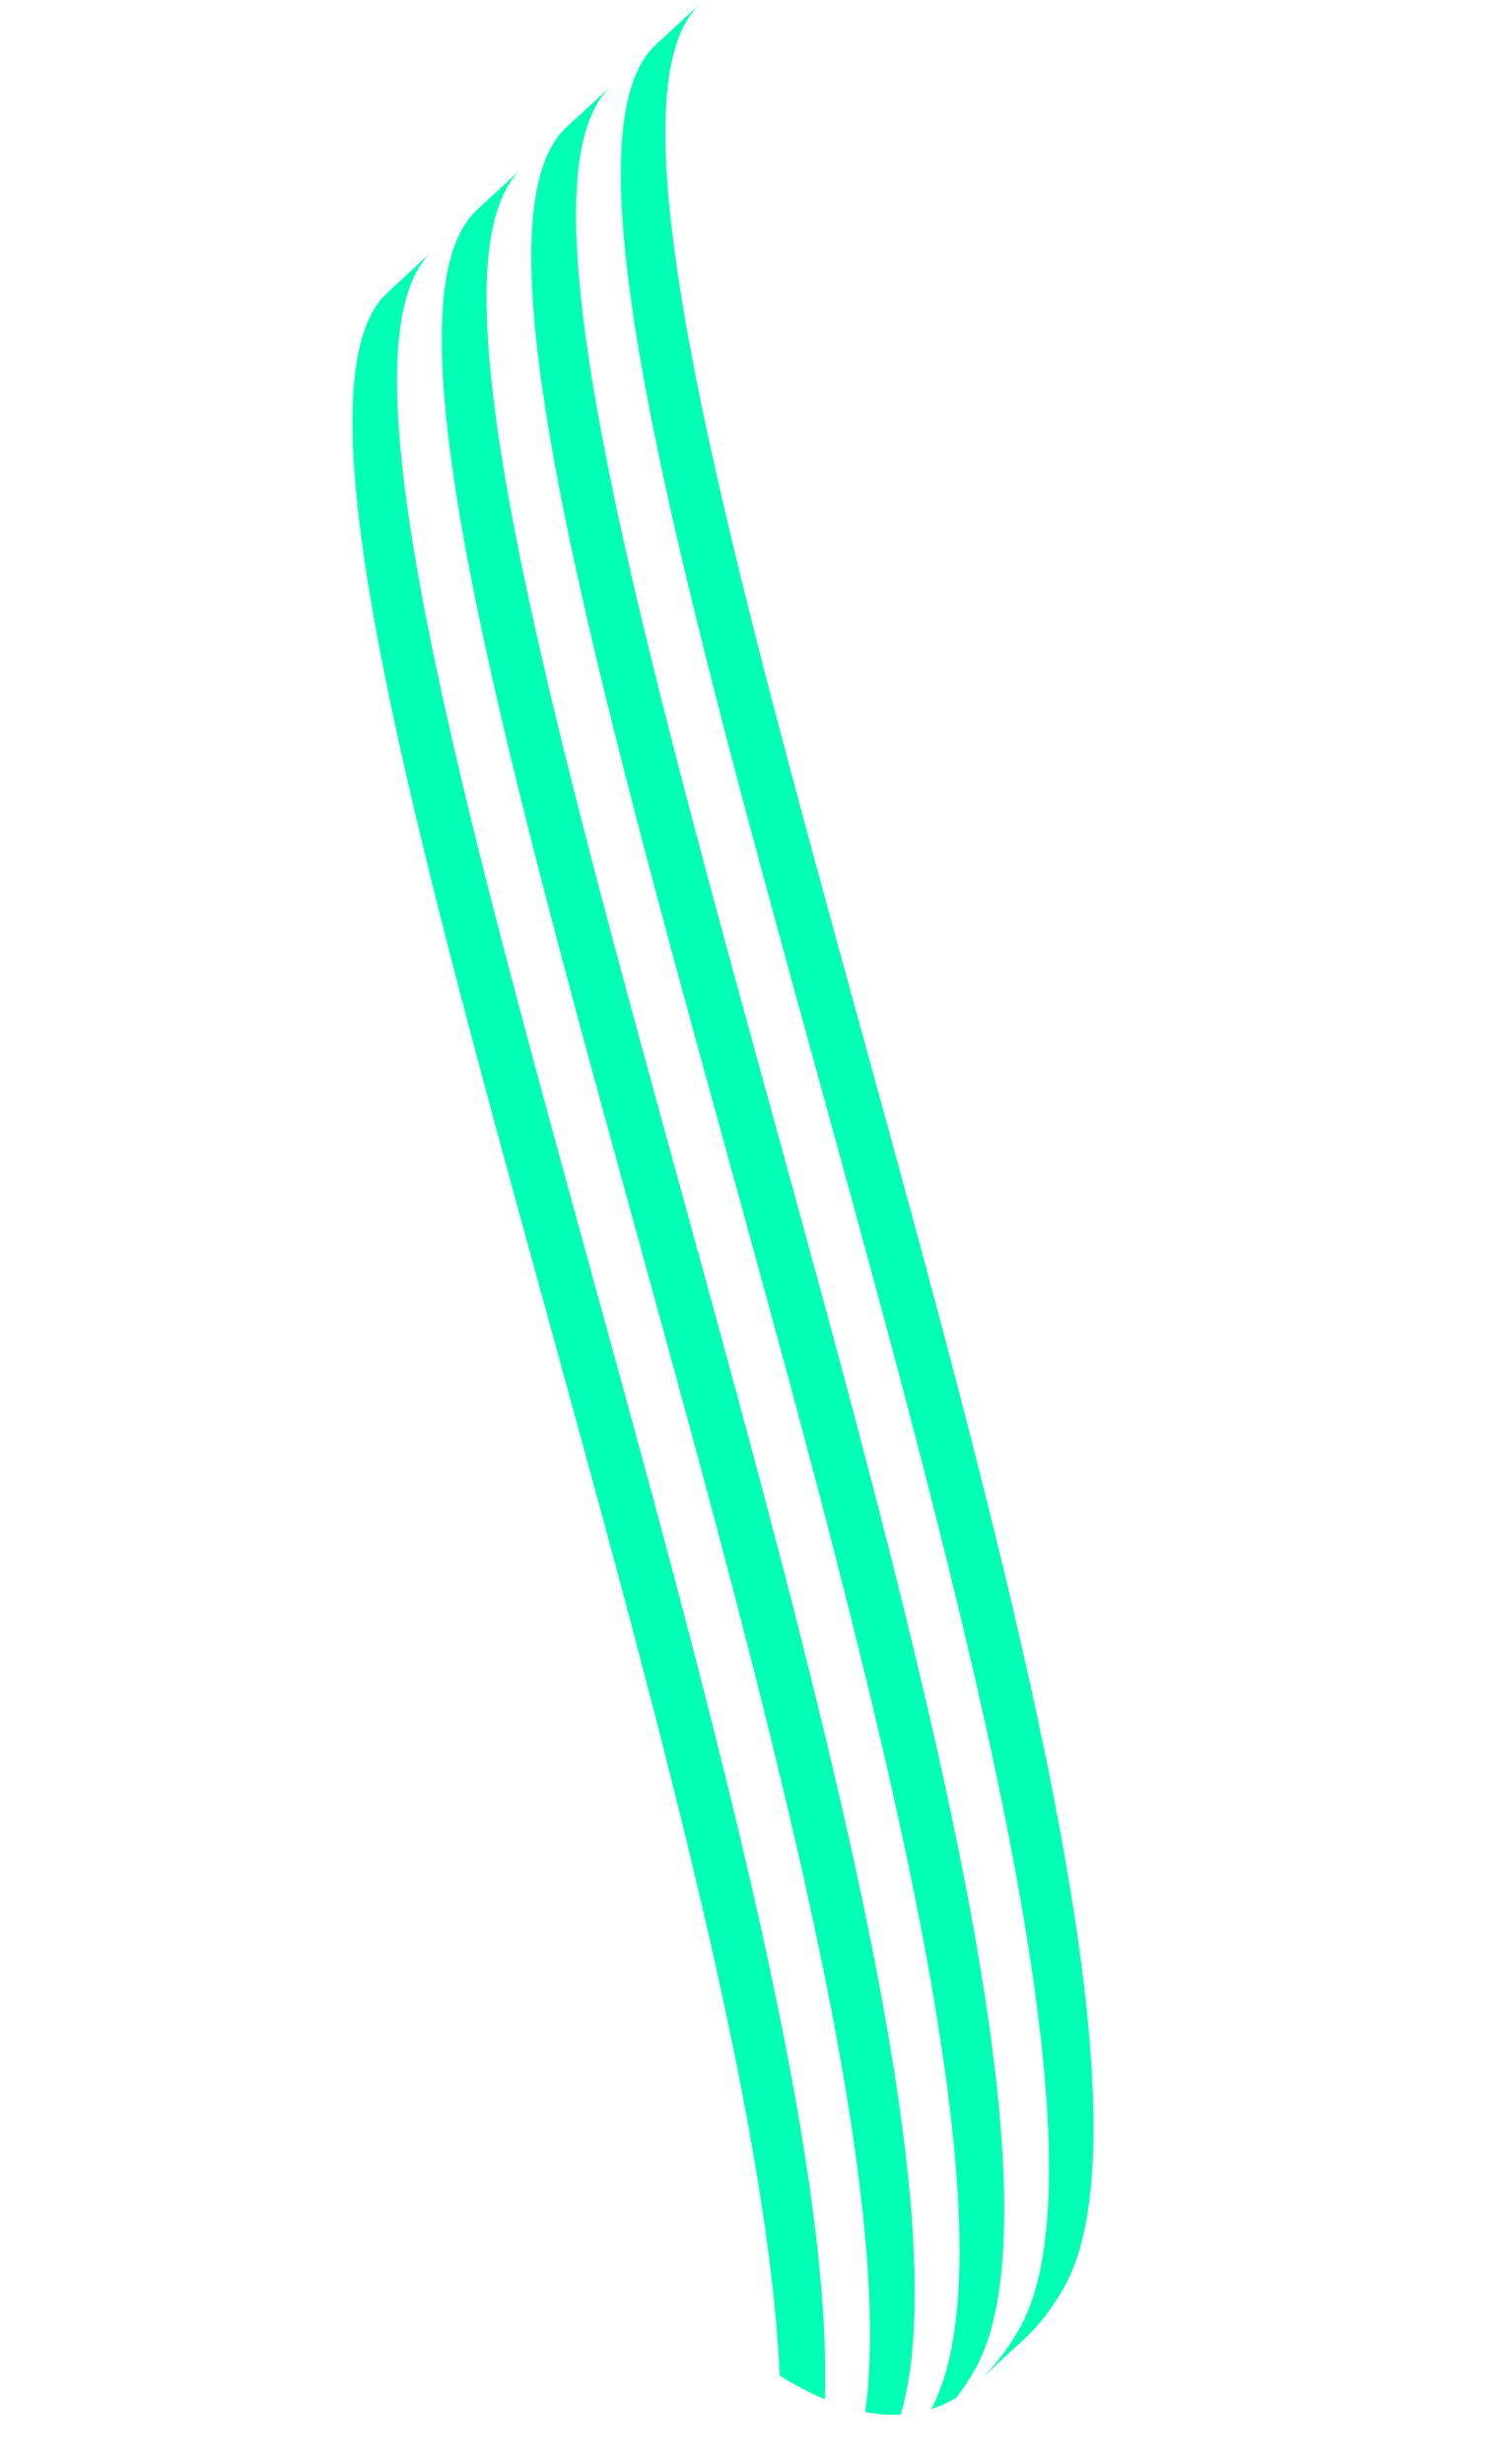 <svg xmlns="http://www.w3.org/2000/svg" width="232" height="379" fill="none" viewBox="0 0 232 379"><path fill="#00FFB2" d="M66.459 38.676C66.046 39.057 65.656 39.484 65.29 39.958C64.641 40.794 64.067 41.761 63.568 42.866C59.534 51.788 60.399 69.614 66.195 98.253C71.824 126.089 81.307 160.559 91.348 197.051C102.508 237.612 114.048 279.559 120.873 314.761C124.305 332.46 126.284 347.196 126.813 359.092C126.971 362.659 127 365.973 126.896 369.035C124.668 368.1 122.356 366.897 119.963 365.42C119.8 361.751 119.497 357.81 119.059 353.596C118.074 344.153 116.395 333.331 114.023 321.089C107.197 285.884 95.657 243.941 84.497 203.376C74.456 166.884 64.972 132.415 59.342 104.583C52.831 72.395 52.545 53.87 58.438 46.283C58.805 45.812 59.196 45.386 59.608 45.005L59.809 44.821L66.459 38.676Z"/><path fill="#00FFB2" d="M80.231 25.959C79.817 26.341 79.428 26.767 79.062 27.24C78.408 28.083 77.829 29.06 77.329 30.176C76.539 31.926 75.939 34.018 75.527 36.469C75.116 38.906 74.894 41.699 74.857 44.859C74.741 54.71 76.441 68.124 79.965 85.537C85.596 113.372 95.08 147.842 105.12 184.334C116.278 224.896 127.82 266.841 134.646 302.043C140.125 330.3 141.899 350.997 139.985 364.654C139.636 367.135 139.168 369.38 138.576 371.399C137.026 371.482 135.421 371.383 133.762 371.099C133.543 371.062 133.326 371.021 133.105 370.976C133.457 368.463 133.682 365.713 133.781 362.721C134.233 349.45 132.225 331.44 127.758 308.403C120.935 273.199 109.393 231.254 98.235 190.692C88.192 154.201 78.711 119.73 73.08 91.895C68.421 68.867 66.948 52.831 68.647 42.794C69.059 40.359 69.657 38.276 70.444 36.534C70.944 35.418 71.523 34.441 72.177 33.598C72.541 33.126 72.931 32.699 73.344 32.318L80.231 25.959Z"/><path fill="#00FFB2" d="M94.004 13.242C93.589 13.624 93.2 14.05 92.834 14.52C92.178 15.364 91.599 16.341 91.099 17.46C90.31 19.21 89.71 21.305 89.298 23.756C88.884 26.205 88.662 29.011 88.628 32.191C88.593 35.347 88.743 38.87 89.081 42.771C89.411 46.604 89.923 50.804 90.615 55.385C91.415 60.683 92.455 66.487 93.737 72.82C99.368 100.655 108.851 135.121 118.892 171.613C130.051 212.179 141.593 254.124 148.418 289.326C155.919 328.022 156.478 352.538 150.122 364.223C150.039 364.378 149.955 364.528 149.87 364.677C149.004 366.175 148.1 367.548 147.151 368.787C145.9 369.537 144.601 370.128 143.251 370.553C144.113 368.965 144.848 367.137 145.451 365.074C149.312 351.932 148.011 329.096 141.531 295.686C134.708 260.482 123.165 218.537 112.008 177.974C101.964 141.481 92.483 107.013 86.852 79.178C84.457 67.339 82.904 57.349 82.191 49.071C81.856 45.193 81.706 41.689 81.743 38.548C81.777 35.369 81.999 32.563 82.413 30.114C82.823 27.664 83.423 25.572 84.212 23.819C84.714 22.702 85.292 21.722 85.948 20.878C86.313 20.409 86.704 19.982 87.117 19.601L94.004 13.242Z"/><path fill="#00FFB2" d="M107.74 0.558C107.327 0.939 106.937 1.366 106.57 1.837C105.919 2.674 105.345 3.641 104.847 4.749C104.057 6.496 103.456 8.585 103.04 11.032C102.627 13.477 102.402 16.281 102.368 19.458C102.329 22.612 102.479 26.133 102.814 30.032C103.146 33.881 103.659 38.101 104.355 42.703C105.032 47.201 105.885 52.064 106.911 57.309C107.093 58.239 107.281 59.182 107.474 60.136C108.243 63.944 109.086 67.87 109.991 71.913C115.709 97.432 123.961 127.427 132.628 158.93C143.789 199.494 155.328 241.438 162.154 276.643C169.754 315.843 170.228 340.491 163.605 351.991C161.788 355.146 159.784 357.735 157.597 359.754L150.746 366.079C152.932 364.06 154.936 361.472 156.755 358.319C163.378 346.82 162.904 322.172 155.303 282.968C148.478 247.766 136.938 205.82 125.777 165.255C115.736 128.763 106.254 94.297 100.622 66.462C100.429 65.508 100.241 64.564 100.06 63.635C99.038 58.417 98.189 53.575 97.513 49.098C96.816 44.493 96.302 40.267 95.969 36.415C95.63 32.511 95.478 28.989 95.515 25.831C95.549 22.652 95.771 19.846 96.186 17.397C96.595 14.947 97.195 12.852 97.984 11.102C98.486 9.981 99.065 9.005 99.719 8.162C100.085 7.691 100.476 7.265 100.889 6.884L107.74 0.558Z"/></svg>